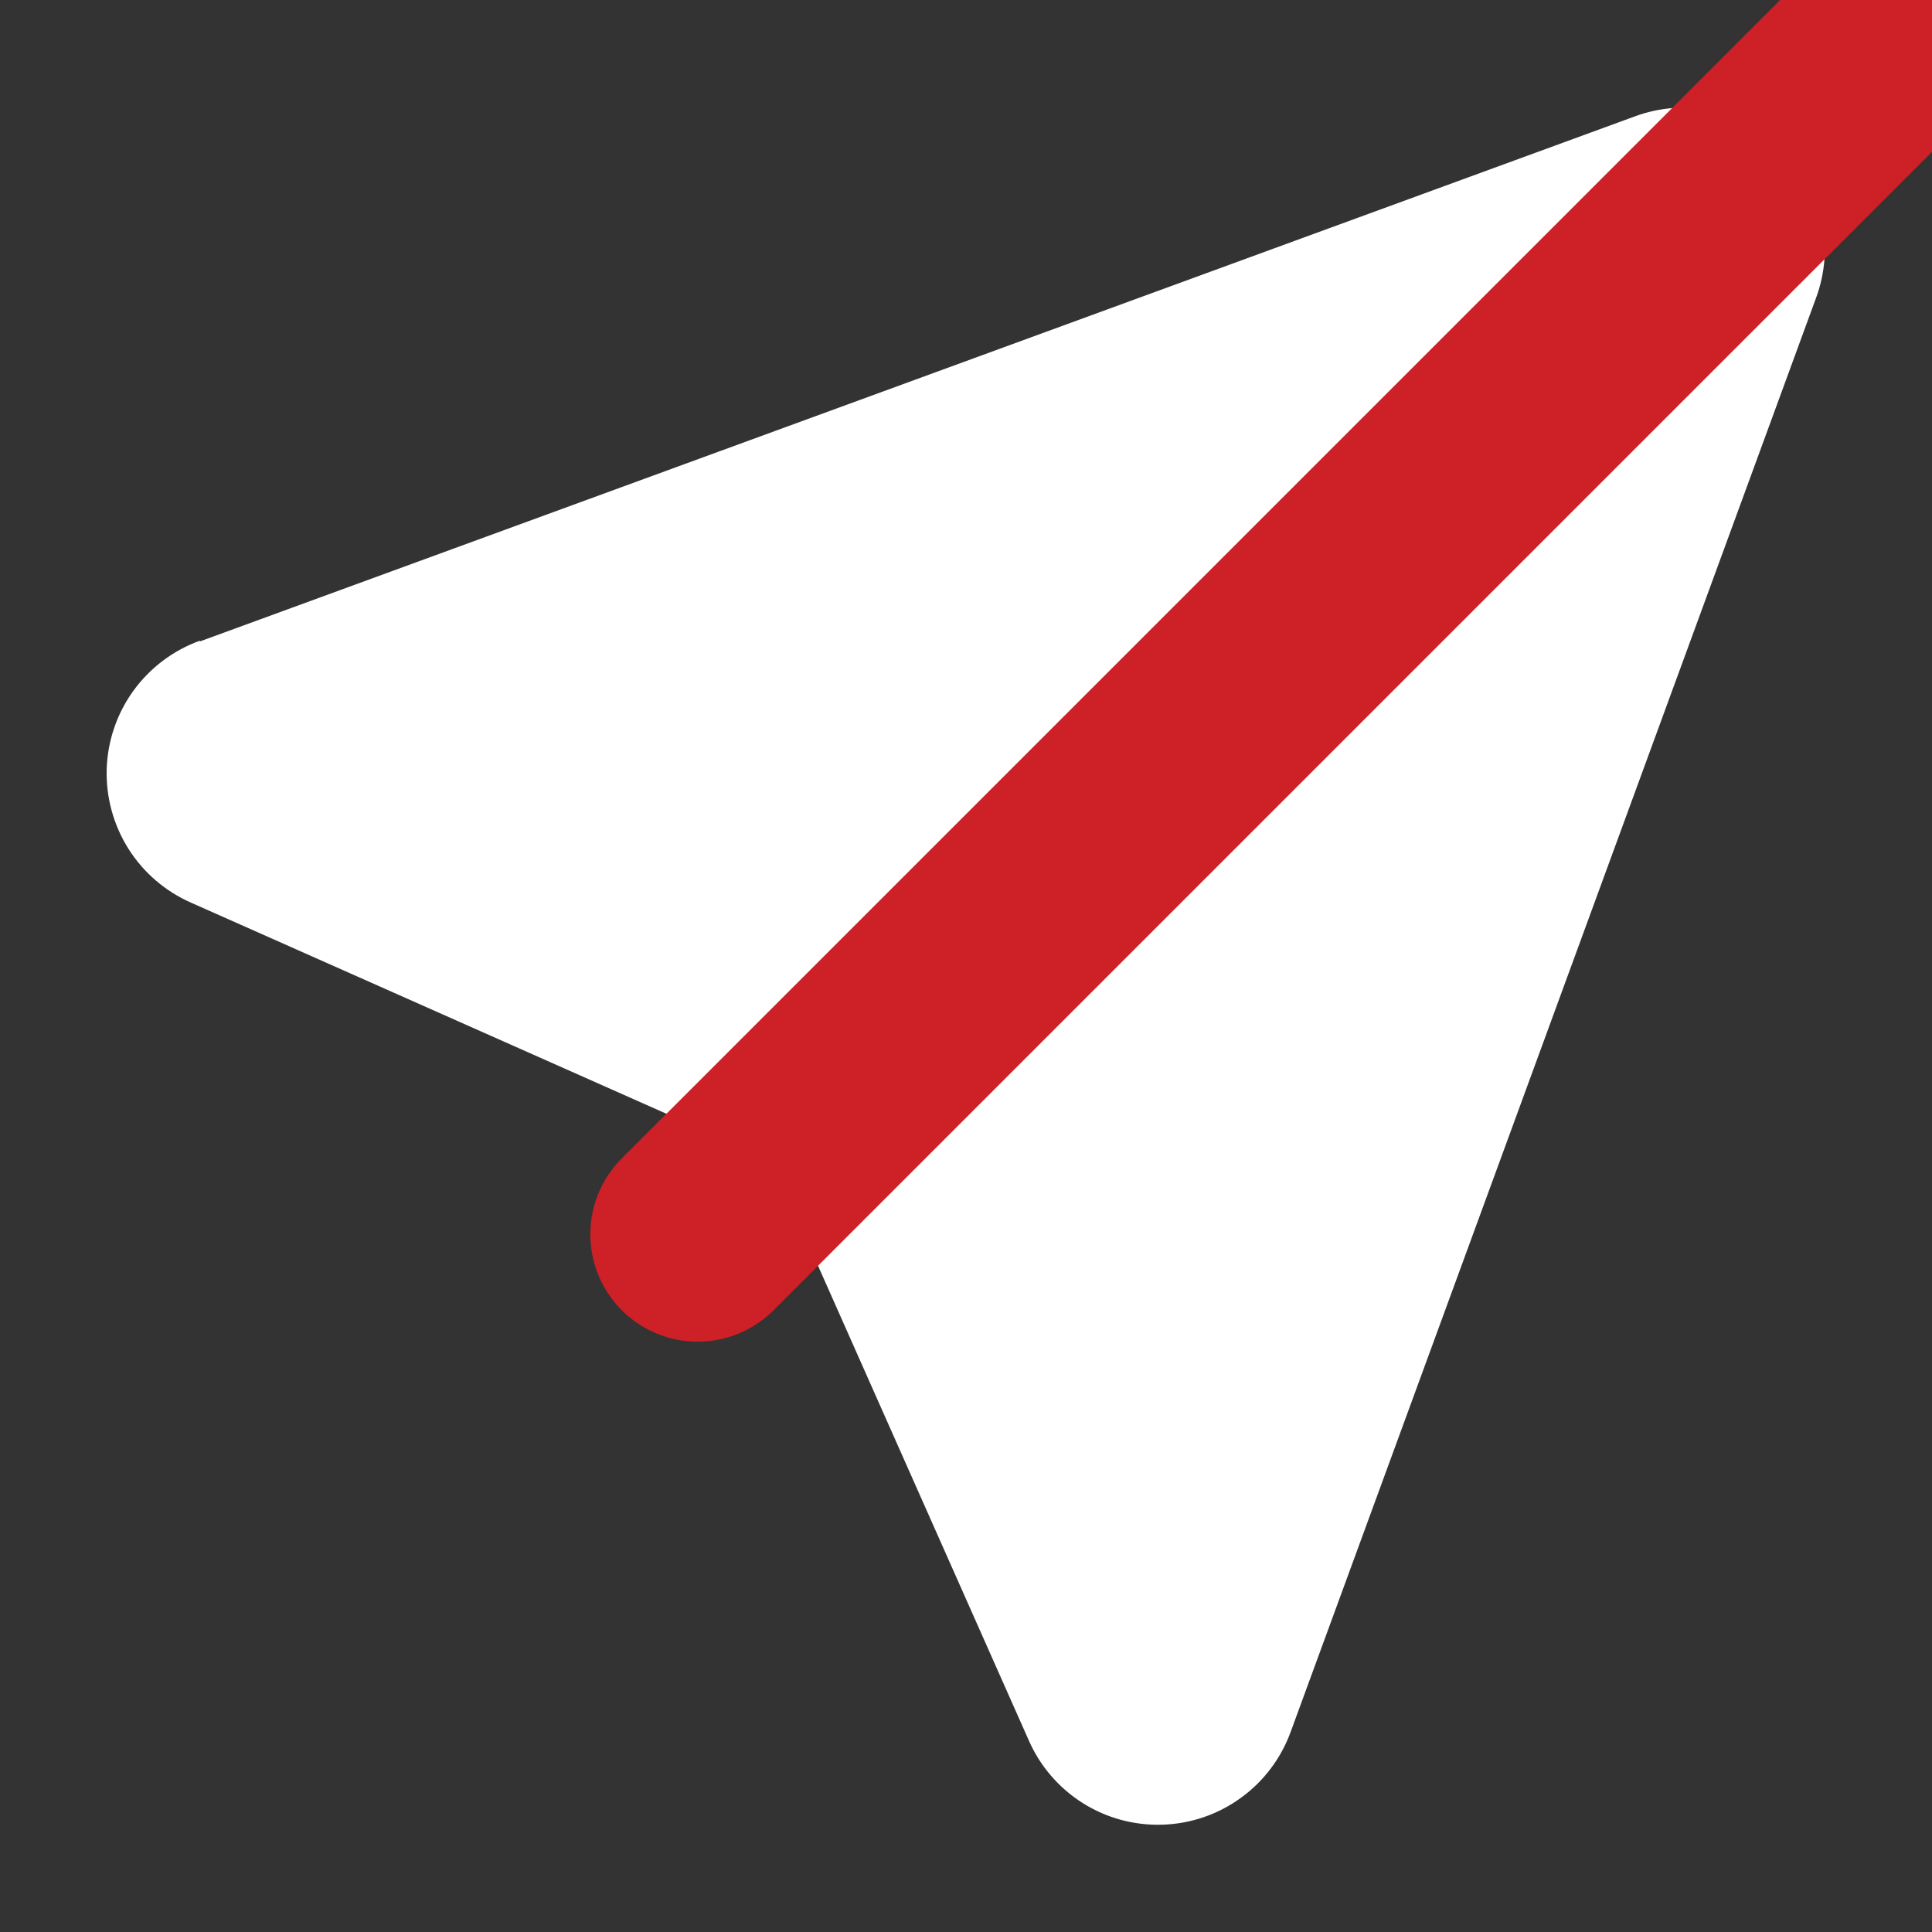<svg width="18" height="18" viewBox="0 0 18 18" fill="none" xmlns="http://www.w3.org/2000/svg">
<rect x="0" y="0" width="18" height="18" fill="#333333" stroke="none"/>
<g clip-path="url(#clip0_980_41751)">
<path d="M1.865 5.975L15.23 1.085C15.466 0.997 15.722 0.98 15.968 1.033C16.213 1.087 16.439 1.21 16.617 1.388C16.794 1.566 16.918 1.791 16.971 2.037C17.025 2.283 17.007 2.539 16.92 2.775L12.025 16.135C11.935 16.382 11.774 16.596 11.561 16.75C11.348 16.905 11.094 16.992 10.832 17C10.569 17.009 10.31 16.939 10.088 16.799C9.866 16.659 9.69 16.455 9.585 16.215L7.185 10.81L1.78 8.41C1.539 8.304 1.336 8.129 1.196 7.907C1.056 7.684 0.986 7.425 0.994 7.163C1.003 6.9 1.09 6.646 1.244 6.434C1.399 6.221 1.613 6.06 1.86 5.97L1.865 5.975Z" fill="white"/>
<path d="M6.5 11.5L20.5 -2.5" stroke="#CD2127" stroke-width="2" stroke-linecap="round" stroke-linejoin="round"/>
</g>
<defs>
<clipPath id="clip0_980_41751">
<rect width="18" height="18" fill="white"/>
</clipPath>
</defs>
</svg>
